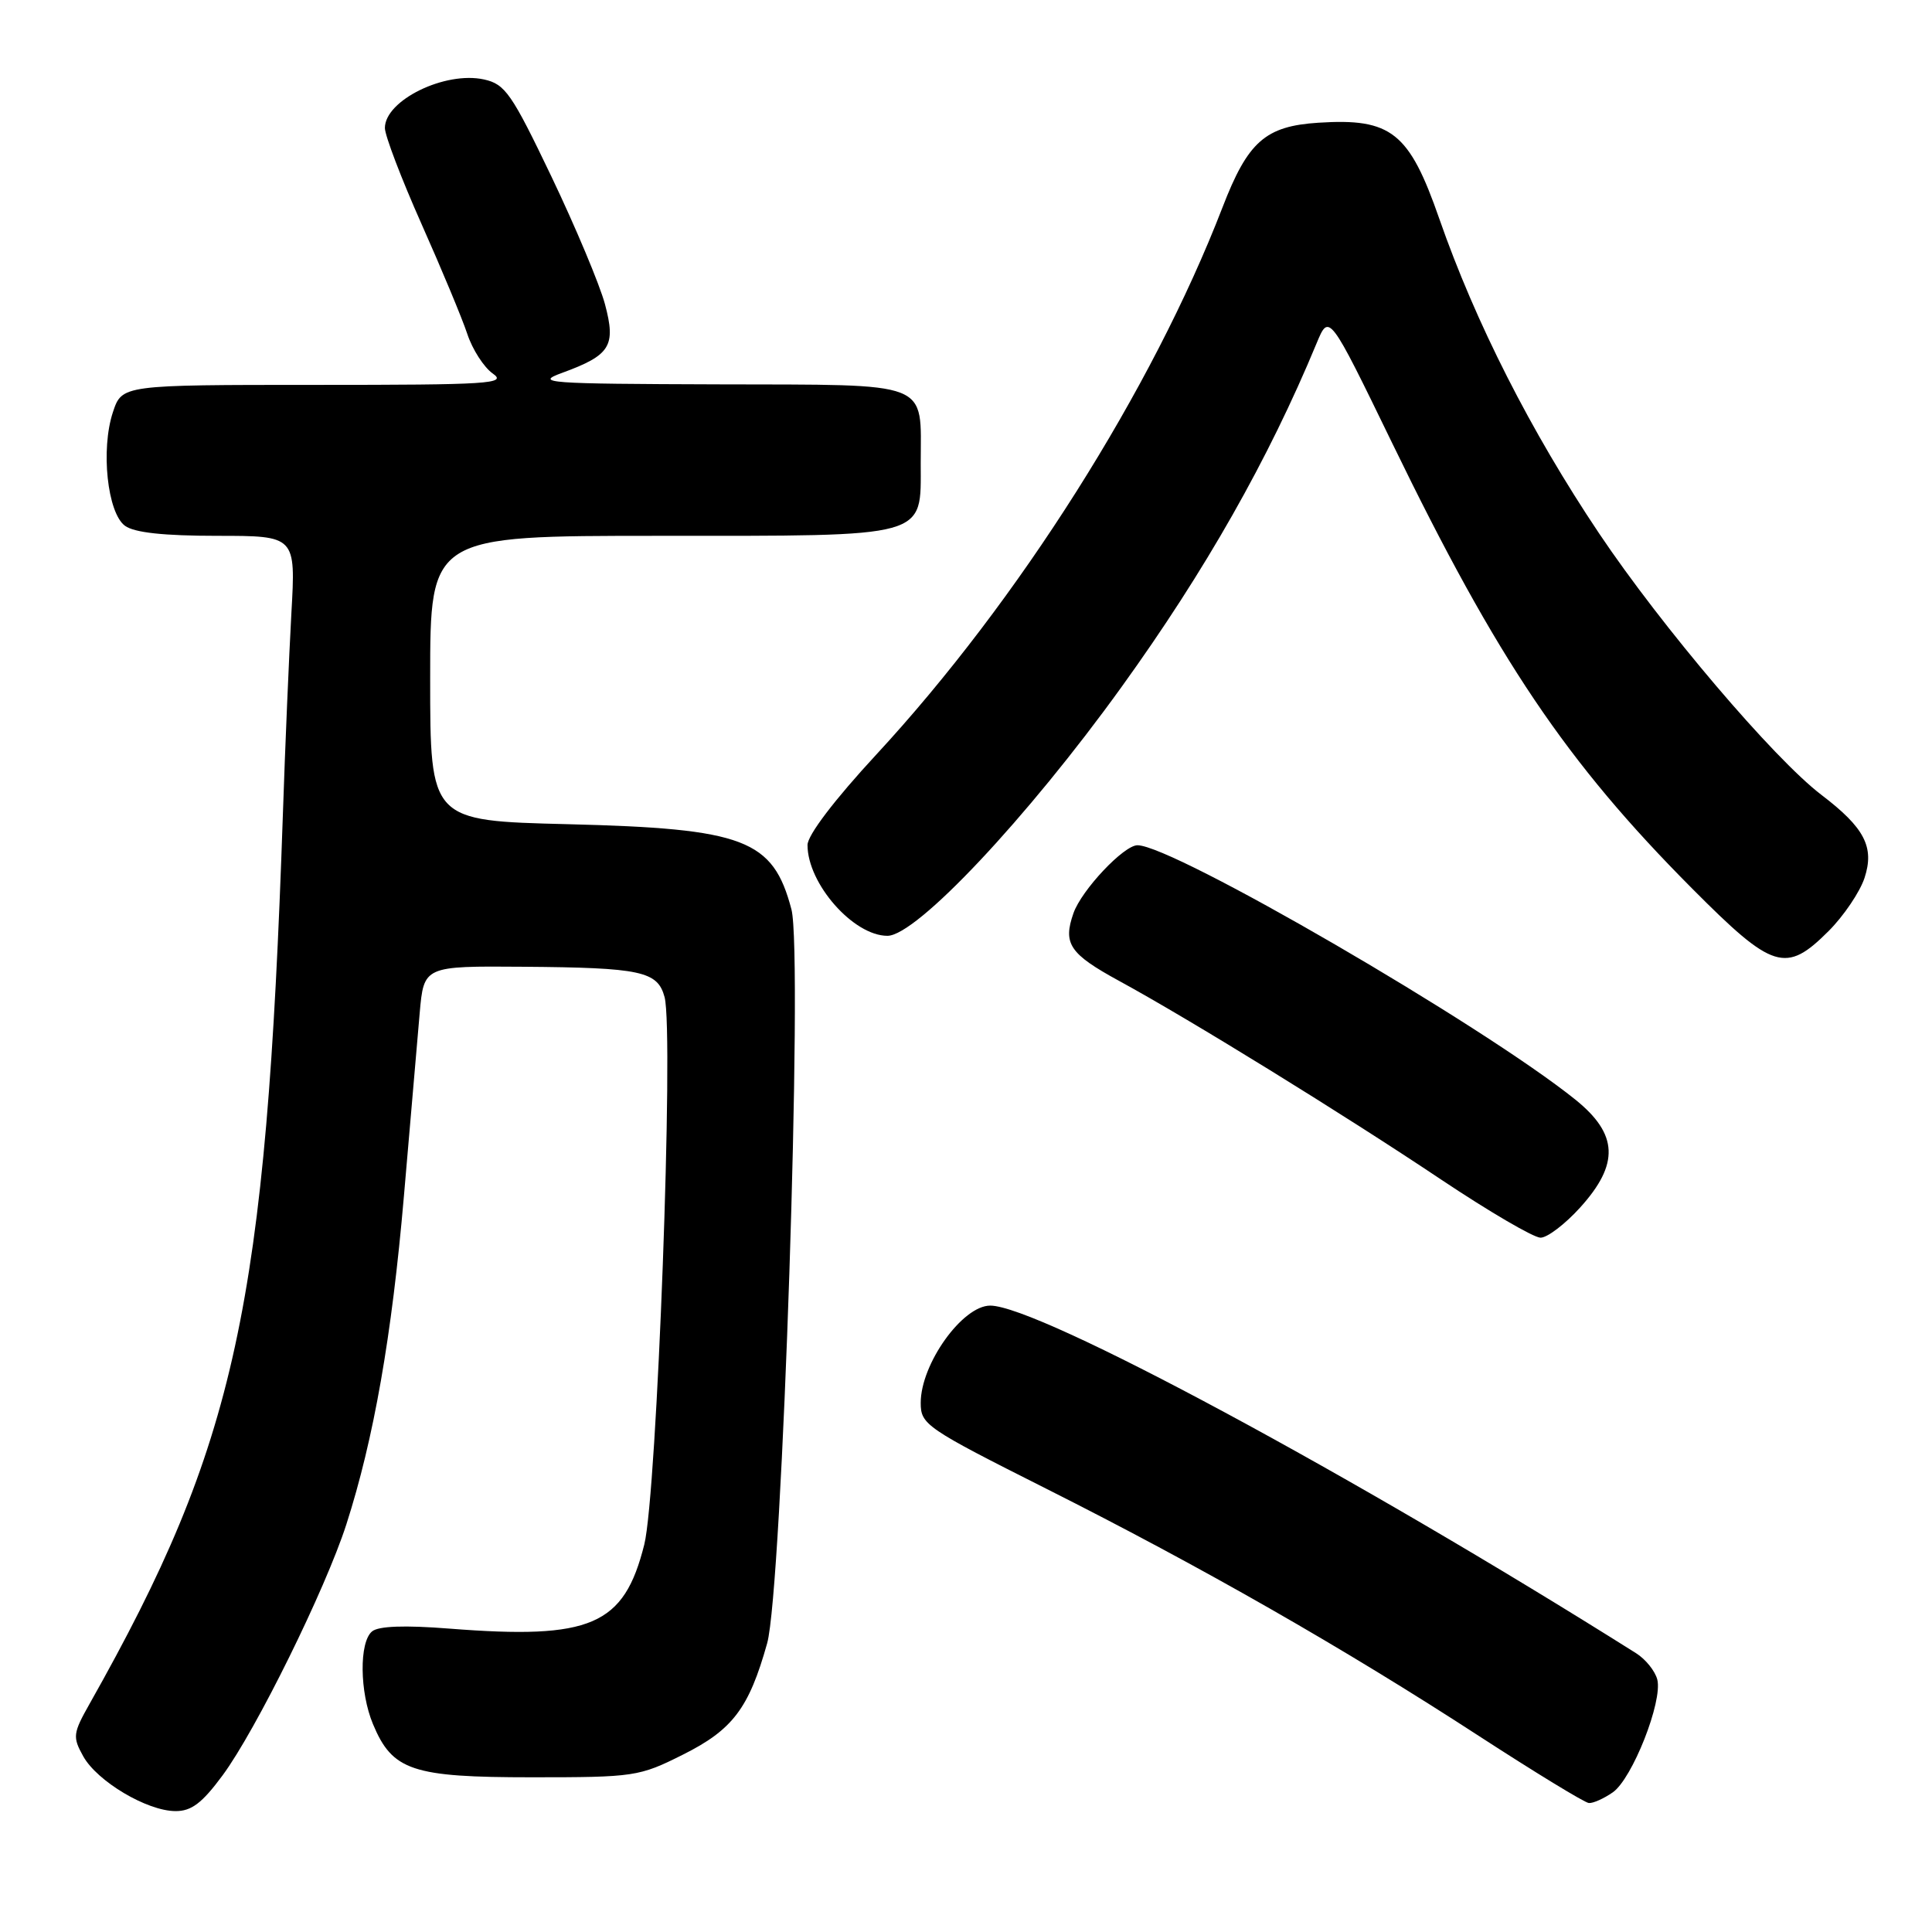 <?xml version="1.0" encoding="UTF-8" standalone="no"?>
<!DOCTYPE svg PUBLIC "-//W3C//DTD SVG 1.1//EN" "http://www.w3.org/Graphics/SVG/1.1/DTD/svg11.dtd" >
<svg xmlns="http://www.w3.org/2000/svg" xmlns:xlink="http://www.w3.org/1999/xlink" version="1.1" viewBox="0 0 256 256">
 <g >
 <path fill="currentColor"
d=" M 29.49 235.25 C 33.90 229.29 43.12 210.59 45.89 202.00 C 49.53 190.68 51.92 177.05 53.52 158.50 C 54.37 148.60 55.31 137.69 55.61 134.25 C 56.16 128.00 56.16 128.00 69.33 128.10 C 84.94 128.22 87.14 128.69 88.06 132.12 C 89.32 136.86 87.06 197.91 85.37 204.66 C 82.68 215.40 78.34 217.27 59.55 215.80 C 53.62 215.33 50.15 215.46 49.30 216.17 C 47.58 217.59 47.65 224.22 49.42 228.45 C 51.99 234.62 54.61 235.50 70.46 235.50 C 84.06 235.50 84.69 235.41 90.49 232.50 C 97.09 229.20 99.24 226.35 101.65 217.75 C 103.65 210.65 106.43 126.45 104.87 120.50 C 102.43 111.23 98.66 109.79 75.25 109.21 C 57.00 108.76 57.00 108.76 57.00 89.88 C 57.00 71.00 57.00 71.00 87.28 71.00 C 123.34 71.00 122.00 71.37 122.00 61.38 C 122.00 50.33 123.75 51.01 95.21 50.93 C 72.32 50.86 70.79 50.75 74.50 49.40 C 80.89 47.06 81.64 45.85 80.16 40.30 C 79.46 37.70 76.27 30.10 73.07 23.40 C 67.80 12.39 66.94 11.15 64.14 10.53 C 58.97 9.39 51.00 13.29 51.00 16.96 C 51.00 17.96 53.18 23.67 55.84 29.65 C 58.50 35.62 61.24 42.20 61.92 44.25 C 62.60 46.31 64.12 48.67 65.30 49.50 C 67.23 50.85 64.90 51.00 41.80 51.00 C 16.16 51.00 16.16 51.00 14.96 54.62 C 13.33 59.55 14.23 67.96 16.56 69.67 C 17.80 70.58 21.70 71.00 28.79 71.00 C 39.19 71.00 39.19 71.00 38.61 81.25 C 38.30 86.89 37.78 98.92 37.48 108.00 C 35.26 173.13 31.32 191.29 11.89 225.73 C 9.66 229.68 9.60 230.15 11.03 232.72 C 12.88 236.04 19.47 239.96 23.24 239.98 C 25.36 240.00 26.78 238.92 29.49 235.25 Z  M 213.71 237.49 C 216.29 235.68 220.33 225.44 219.60 222.55 C 219.31 221.42 218.05 219.85 216.79 219.06 C 179.27 195.43 137.60 173.00 131.21 173.00 C 127.53 173.00 122.00 180.73 122.00 185.88 C 122.00 188.77 122.66 189.22 138.75 197.32 C 159.19 207.61 178.10 218.41 196.00 230.05 C 203.43 234.87 209.96 238.86 210.53 238.91 C 211.09 238.96 212.52 238.32 213.71 237.49 Z  M 209.38 160.00 C 214.60 154.23 214.42 150.28 208.75 145.71 C 196.48 135.84 155.45 112.00 150.72 112.00 C 148.91 112.00 143.32 117.93 142.24 121.00 C 140.82 125.05 141.72 126.39 148.28 129.97 C 157.63 135.06 178.06 147.67 190.99 156.32 C 197.31 160.54 203.22 164.00 204.13 164.00 C 205.03 164.00 207.39 162.20 209.38 160.00 Z  M 242.30 123.37 C 244.30 121.37 246.44 118.20 247.06 116.33 C 248.40 112.24 247.07 109.68 241.34 105.32 C 235.04 100.52 220.20 83.07 211.89 70.68 C 202.84 57.18 195.51 42.74 190.72 29.00 C 186.73 17.53 184.36 15.64 174.71 16.26 C 167.66 16.71 165.35 18.75 161.98 27.50 C 152.67 51.61 134.95 79.62 116.10 100.00 C 110.56 105.99 107.00 110.67 107.00 111.97 C 107.00 117.09 113.08 124.00 117.59 124.00 C 121.43 124.00 136.10 108.40 148.63 91.00 C 159.70 75.64 168.09 60.85 174.45 45.50 C 176.11 41.50 176.11 41.50 184.49 58.75 C 198.43 87.46 207.52 100.96 224.23 117.75 C 234.93 128.51 236.63 129.04 242.30 123.37 Z "/>
</g>
</svg>